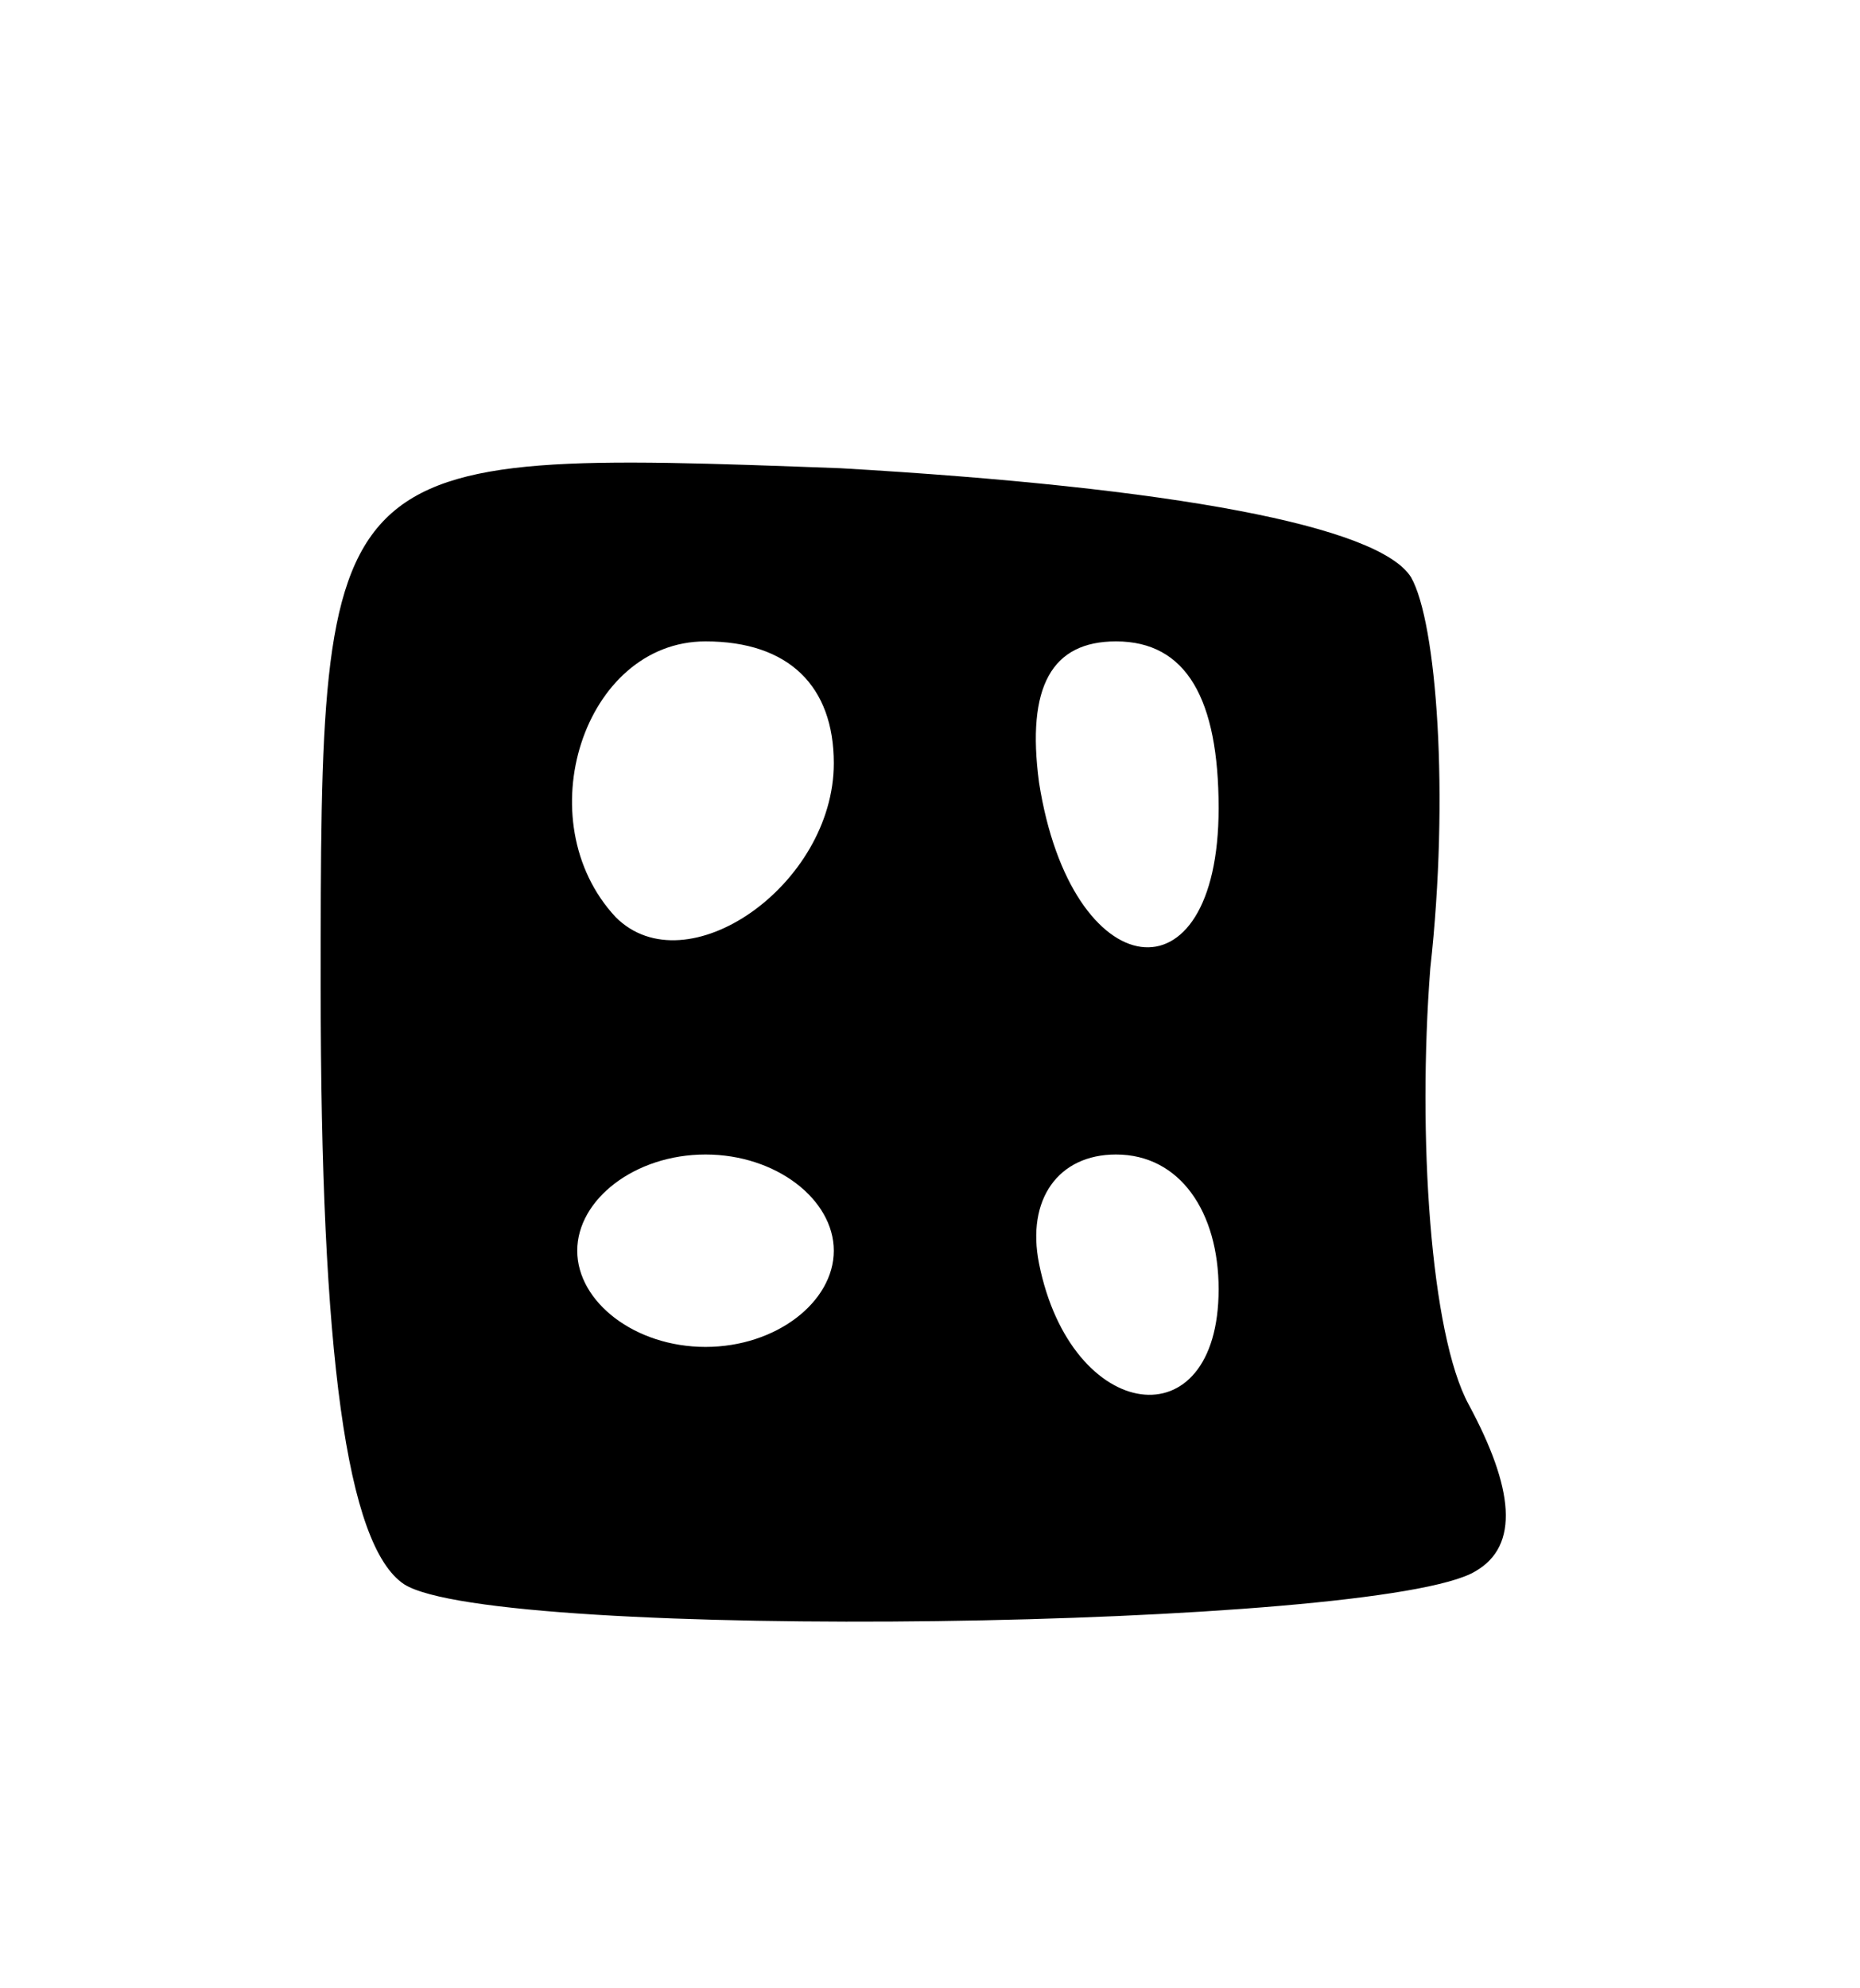 <svg version="1.0" xmlns="http://www.w3.org/2000/svg"
 width="29pt" height="31pt" viewBox="0 0 29 31"
 preserveAspectRatio="xMidYMid meet">
<g transform="translate(0,31) scale(0.1,-0.1)"
fill="#000000" stroke="none">
<path d="M50 156 c0 -57 4 -87 13 -93 14 -9 152 -7 167 2 7 4 6 13 -1 26 -6
11 -8 42 -6 68 3 27 1 54 -3 61 -5 8 -37 14 -89 17 -81 3 -81 3 -81 -81z m80
35 c0 -19 -23 -35 -34 -24 -14 15 -5 43 14 43 13 0 20 -7 20 -19z m60 -7 c0
-31 -23 -28 -28 4 -2 15 2 22 12 22 11 0 16 -9 16 -26z m-60 -69 c0 -8 -9 -15
-20 -15 -11 0 -20 7 -20 15 0 8 9 15 20 15 11 0 20 -7 20 -15z m60 -6 c0 -24
-23 -21 -28 4 -2 10 3 17 12 17 10 0 16 -9 16 -21z"/>
</g>
</svg>
